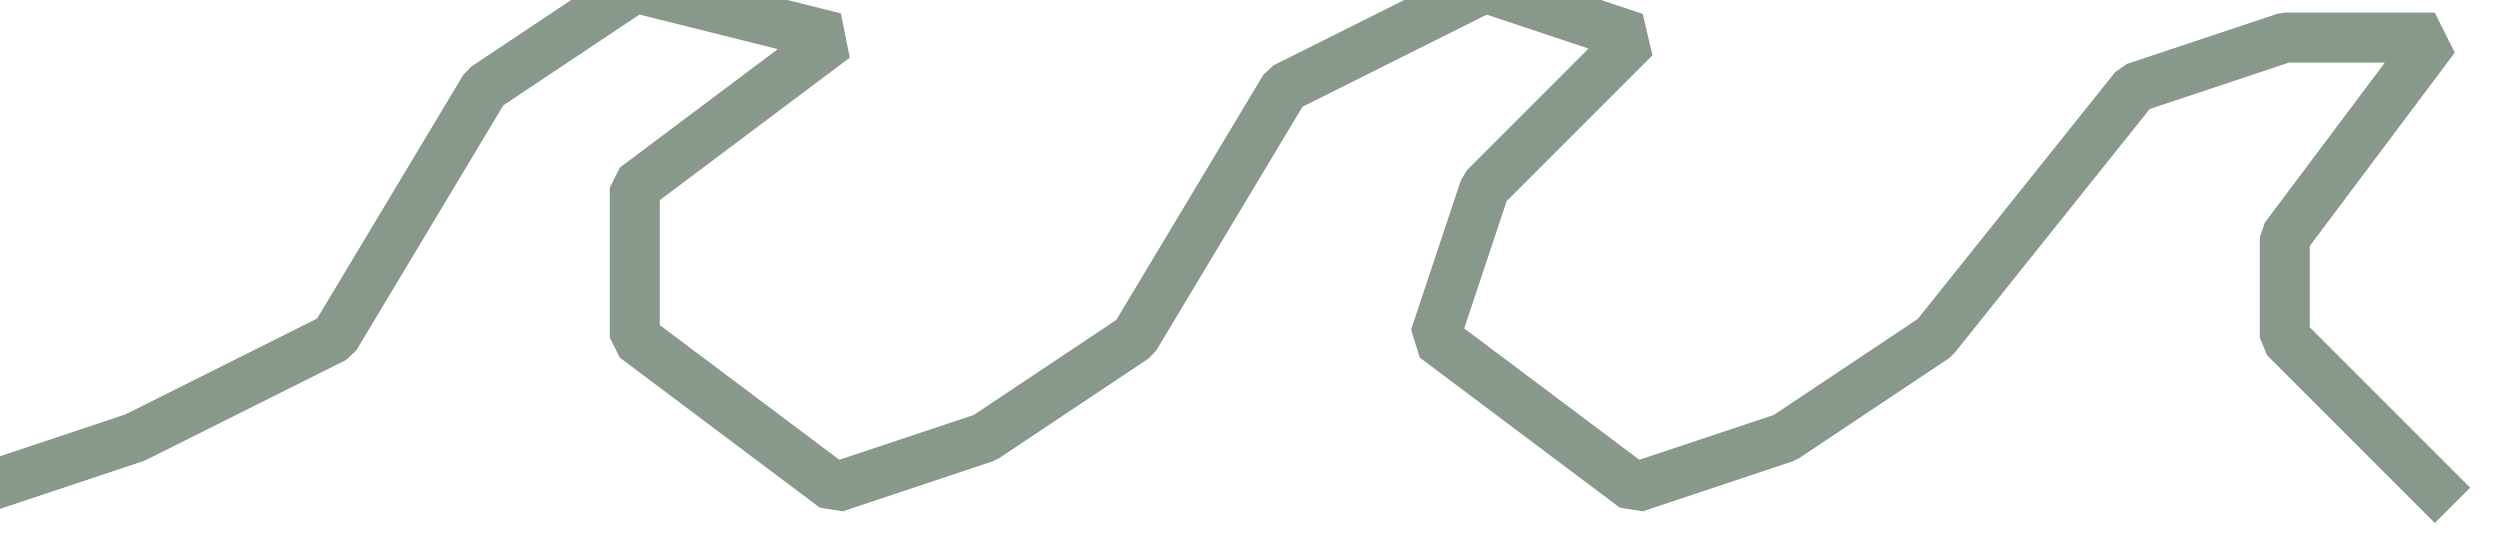 <?xml version="1.0" encoding="UTF-8" standalone="no"?>
<svg width="17.639mm" height="3.881mm"
 viewBox="0 0 50 11"
 xmlns="http://www.w3.org/2000/svg" xmlns:xlink="http://www.w3.org/1999/xlink"  version="1.2" baseProfile="tiny">
<title>WATTUR02</title>
<desc>overfalls, eddies and breakers</desc>
<defs>
</defs>
<g fill="none" stroke="black" vector-effect="non-scaling-stroke" stroke-width="1" fill-rule="evenodd" stroke-linecap="square" stroke-linejoin="bevel" >

<g fill="none" stroke="#88988b" stroke-opacity="1" stroke-width="1" stroke-linecap="square" stroke-linejoin="bevel" transform="matrix(1,0,0,1,0,0)"
font-family="Sans" font-size="10" font-weight="400" font-style="normal" 
>
<path fill-rule="evenodd" d="M-0.304,9.752 L2.696,8.752 L6.696,6.752 L9.696,1.752 L12.696,-0.248 L16.696,0.752 L12.696,3.752 L12.696,6.752 L16.696,9.752 L19.696,8.752 L22.696,6.752 L25.696,1.752 L29.696,-0.248 L32.696,0.752 L29.696,3.752 L28.696,6.752 L32.696,9.752 L35.696,8.752 L38.696,6.752 L42.696,1.752 L45.696,0.752 L48.696,0.752 L45.696,4.752 L45.696,6.752 L48.696,9.752"/>
</g>
</g>
</svg>
